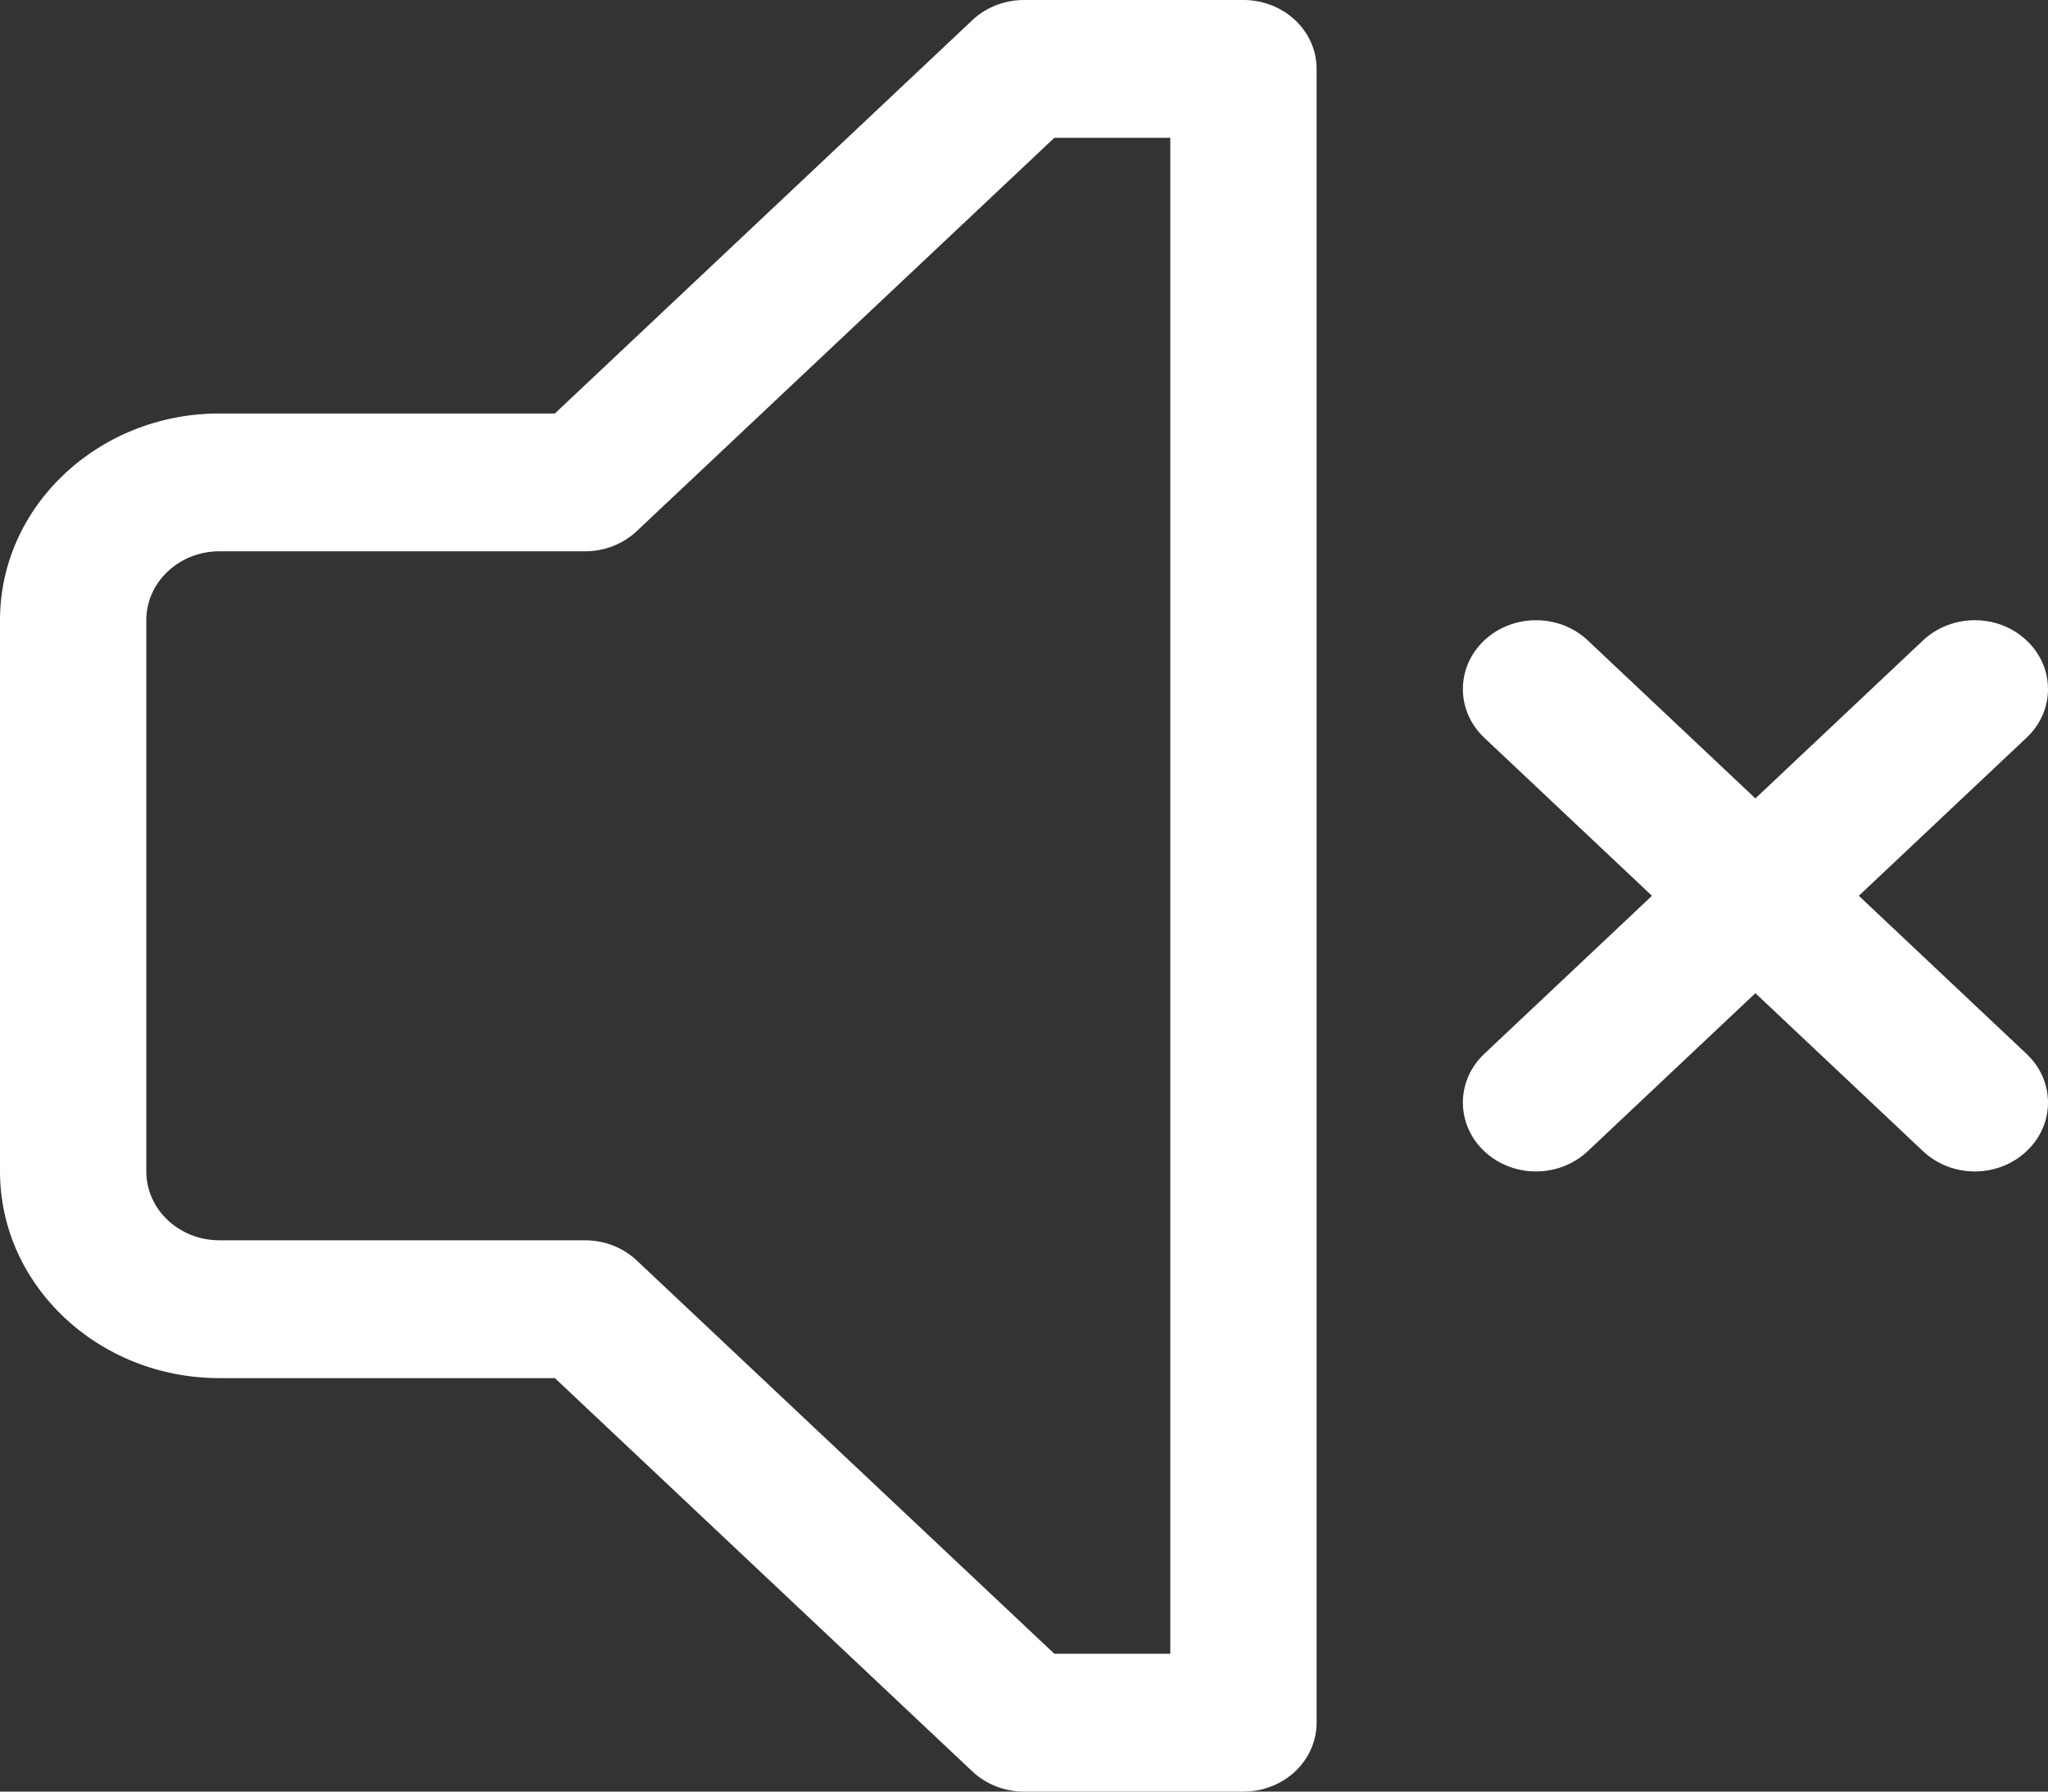<svg width="16" height="14" viewBox="0 0 16 14" fill="none" xmlns="http://www.w3.org/2000/svg">
<rect x="0" y="0" width="16" height="14" fill="#333333" stroke="none"/>
<path d="M9.714 0H8C7.848 0 7.703 0.057 7.596 0.158L4.335 3.231H1.714C0.769 3.231 0 3.955 0 4.846V9.154C0 10.045 0.769 10.769 1.714 10.769H4.335L7.596 13.842C7.703 13.943 7.848 14 8 14H9.714C10.03 14 10.286 13.759 10.286 13.461V0.538C10.286 0.241 10.03 0 9.714 0ZM9.143 12.923H8.237L4.975 9.85C4.868 9.749 4.723 9.692 4.571 9.692H1.714C1.399 9.692 1.143 9.451 1.143 9.154V4.846C1.143 4.549 1.399 4.308 1.714 4.308H4.571C4.723 4.308 4.868 4.251 4.975 4.15L8.237 1.077H9.143V12.923ZM15.832 8.235C16.056 8.445 16.056 8.786 15.832 8.996C15.721 9.101 15.575 9.154 15.428 9.154C15.282 9.154 15.136 9.101 15.024 8.996L13.714 7.761L12.404 8.996C12.292 9.101 12.146 9.154 12 9.154C11.854 9.154 11.707 9.101 11.596 8.996C11.373 8.786 11.373 8.445 11.596 8.235L12.906 7L11.596 5.765C11.373 5.555 11.373 5.214 11.596 5.004C11.819 4.794 12.181 4.794 12.404 5.004L13.714 6.239L15.024 5.004C15.248 4.794 15.609 4.794 15.832 5.004C16.056 5.214 16.056 5.555 15.832 5.765L14.522 7L15.832 8.235Z" fill="white"/>
</svg>
